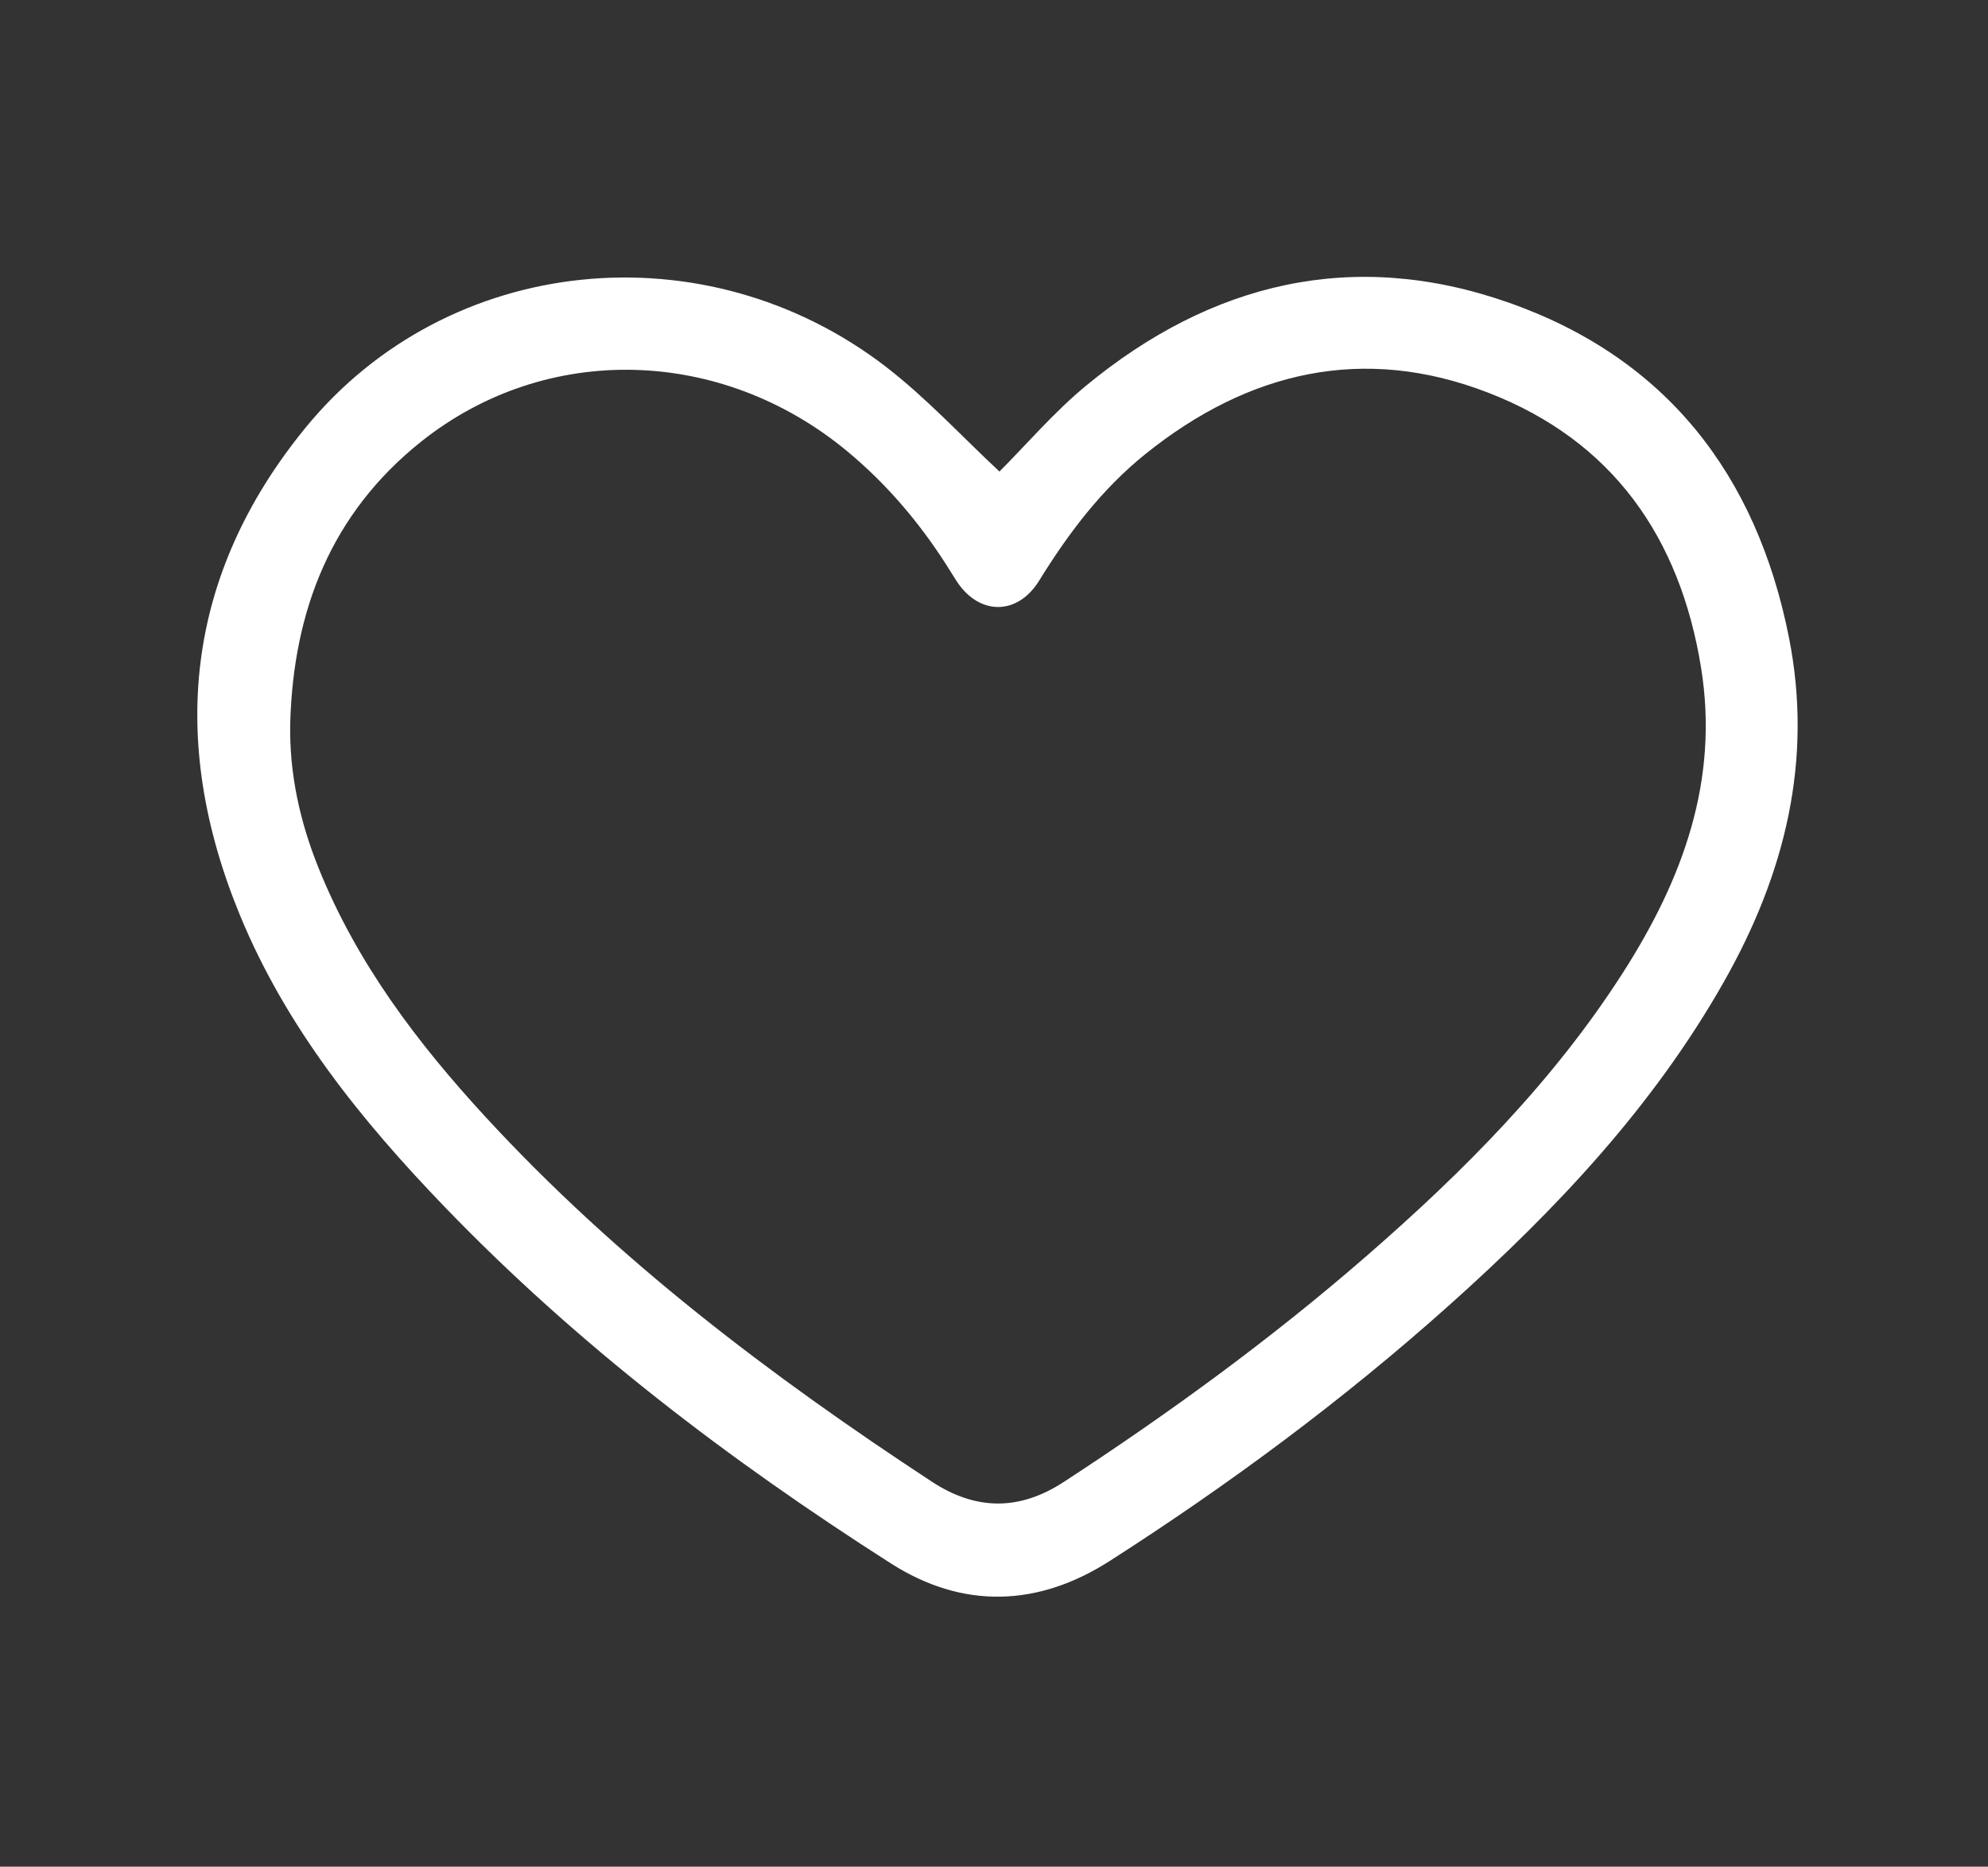 <?xml version="1.0" encoding="utf-8"?>
<!-- Generator: Adobe Illustrator 25.0.0, SVG Export Plug-In . SVG Version: 6.00 Build 0)  -->
<svg version="1.1" id="Capa_1" xmlns="http://www.w3.org/2000/svg" xmlns:xlink="http://www.w3.org/1999/xlink" x="0px" y="0px"
	 viewBox="0 0 406.7 381.91" style="enable-background:new 0 0 406.7 381.91;" xml:space="preserve">
<rect x="0" y="0" width="406.7" height="381.91" fill="#333333" stroke="none"/>
<style type="text/css">
	.st0{fill:#FFFFFF;}
</style>
<g>
	<path class="st0" d="M204.47,96.47c5.56-5.57,11.16-12.16,17.74-17.58c25.64-21.14,54.66-28.12,86.37-17
		c32.27,11.32,50.77,35.22,57.39,68.48c5.01,25.21-0.83,48.47-13.26,70.43c-14.5,25.62-34.4,46.7-56.15,66.16
		c-21.7,19.42-45.04,36.71-69.53,52.4c-14.69,9.41-30.06,9.9-44.78,0.5c-32.98-21.06-64.03-44.66-91.27-72.93
		c-17.05-17.69-32.42-36.71-41.88-59.66c-14.72-35.71-11.22-69.63,13.4-99.76c29.17-35.68,81.79-40.9,118.73-12.48
		C189.56,81.45,196.77,89.31,204.47,96.47z M59.37,148.02c-0.2,10.27,1.99,20.08,5.79,29.54c7.79,19.39,20.17,35.76,34.18,50.97
		c26.89,29.19,58.26,52.94,91.31,74.62c9.02,5.91,17.9,5.95,26.92,0.08c21.65-14.12,42.5-29.31,62.01-46.28
		c19.83-17.25,38.28-35.79,52.52-58.08c12.13-18.98,19.63-39.2,15.9-62.27c-4.31-26.67-18.12-46.43-43.57-56.27
		c-25.49-9.86-48.99-4.38-70.04,12.51c-8.96,7.19-15.79,16.22-21.79,25.94c-4.43,7.19-12.27,7.19-16.89,0.13
		c-0.75-1.15-1.45-2.33-2.19-3.48c-5.56-8.66-12.15-16.41-20.09-23.02c-25.8-21.47-61.64-22.48-87.27-2.06
		C67.73,105.04,60,124.95,59.37,148.02z"/>
</g>
</svg>

